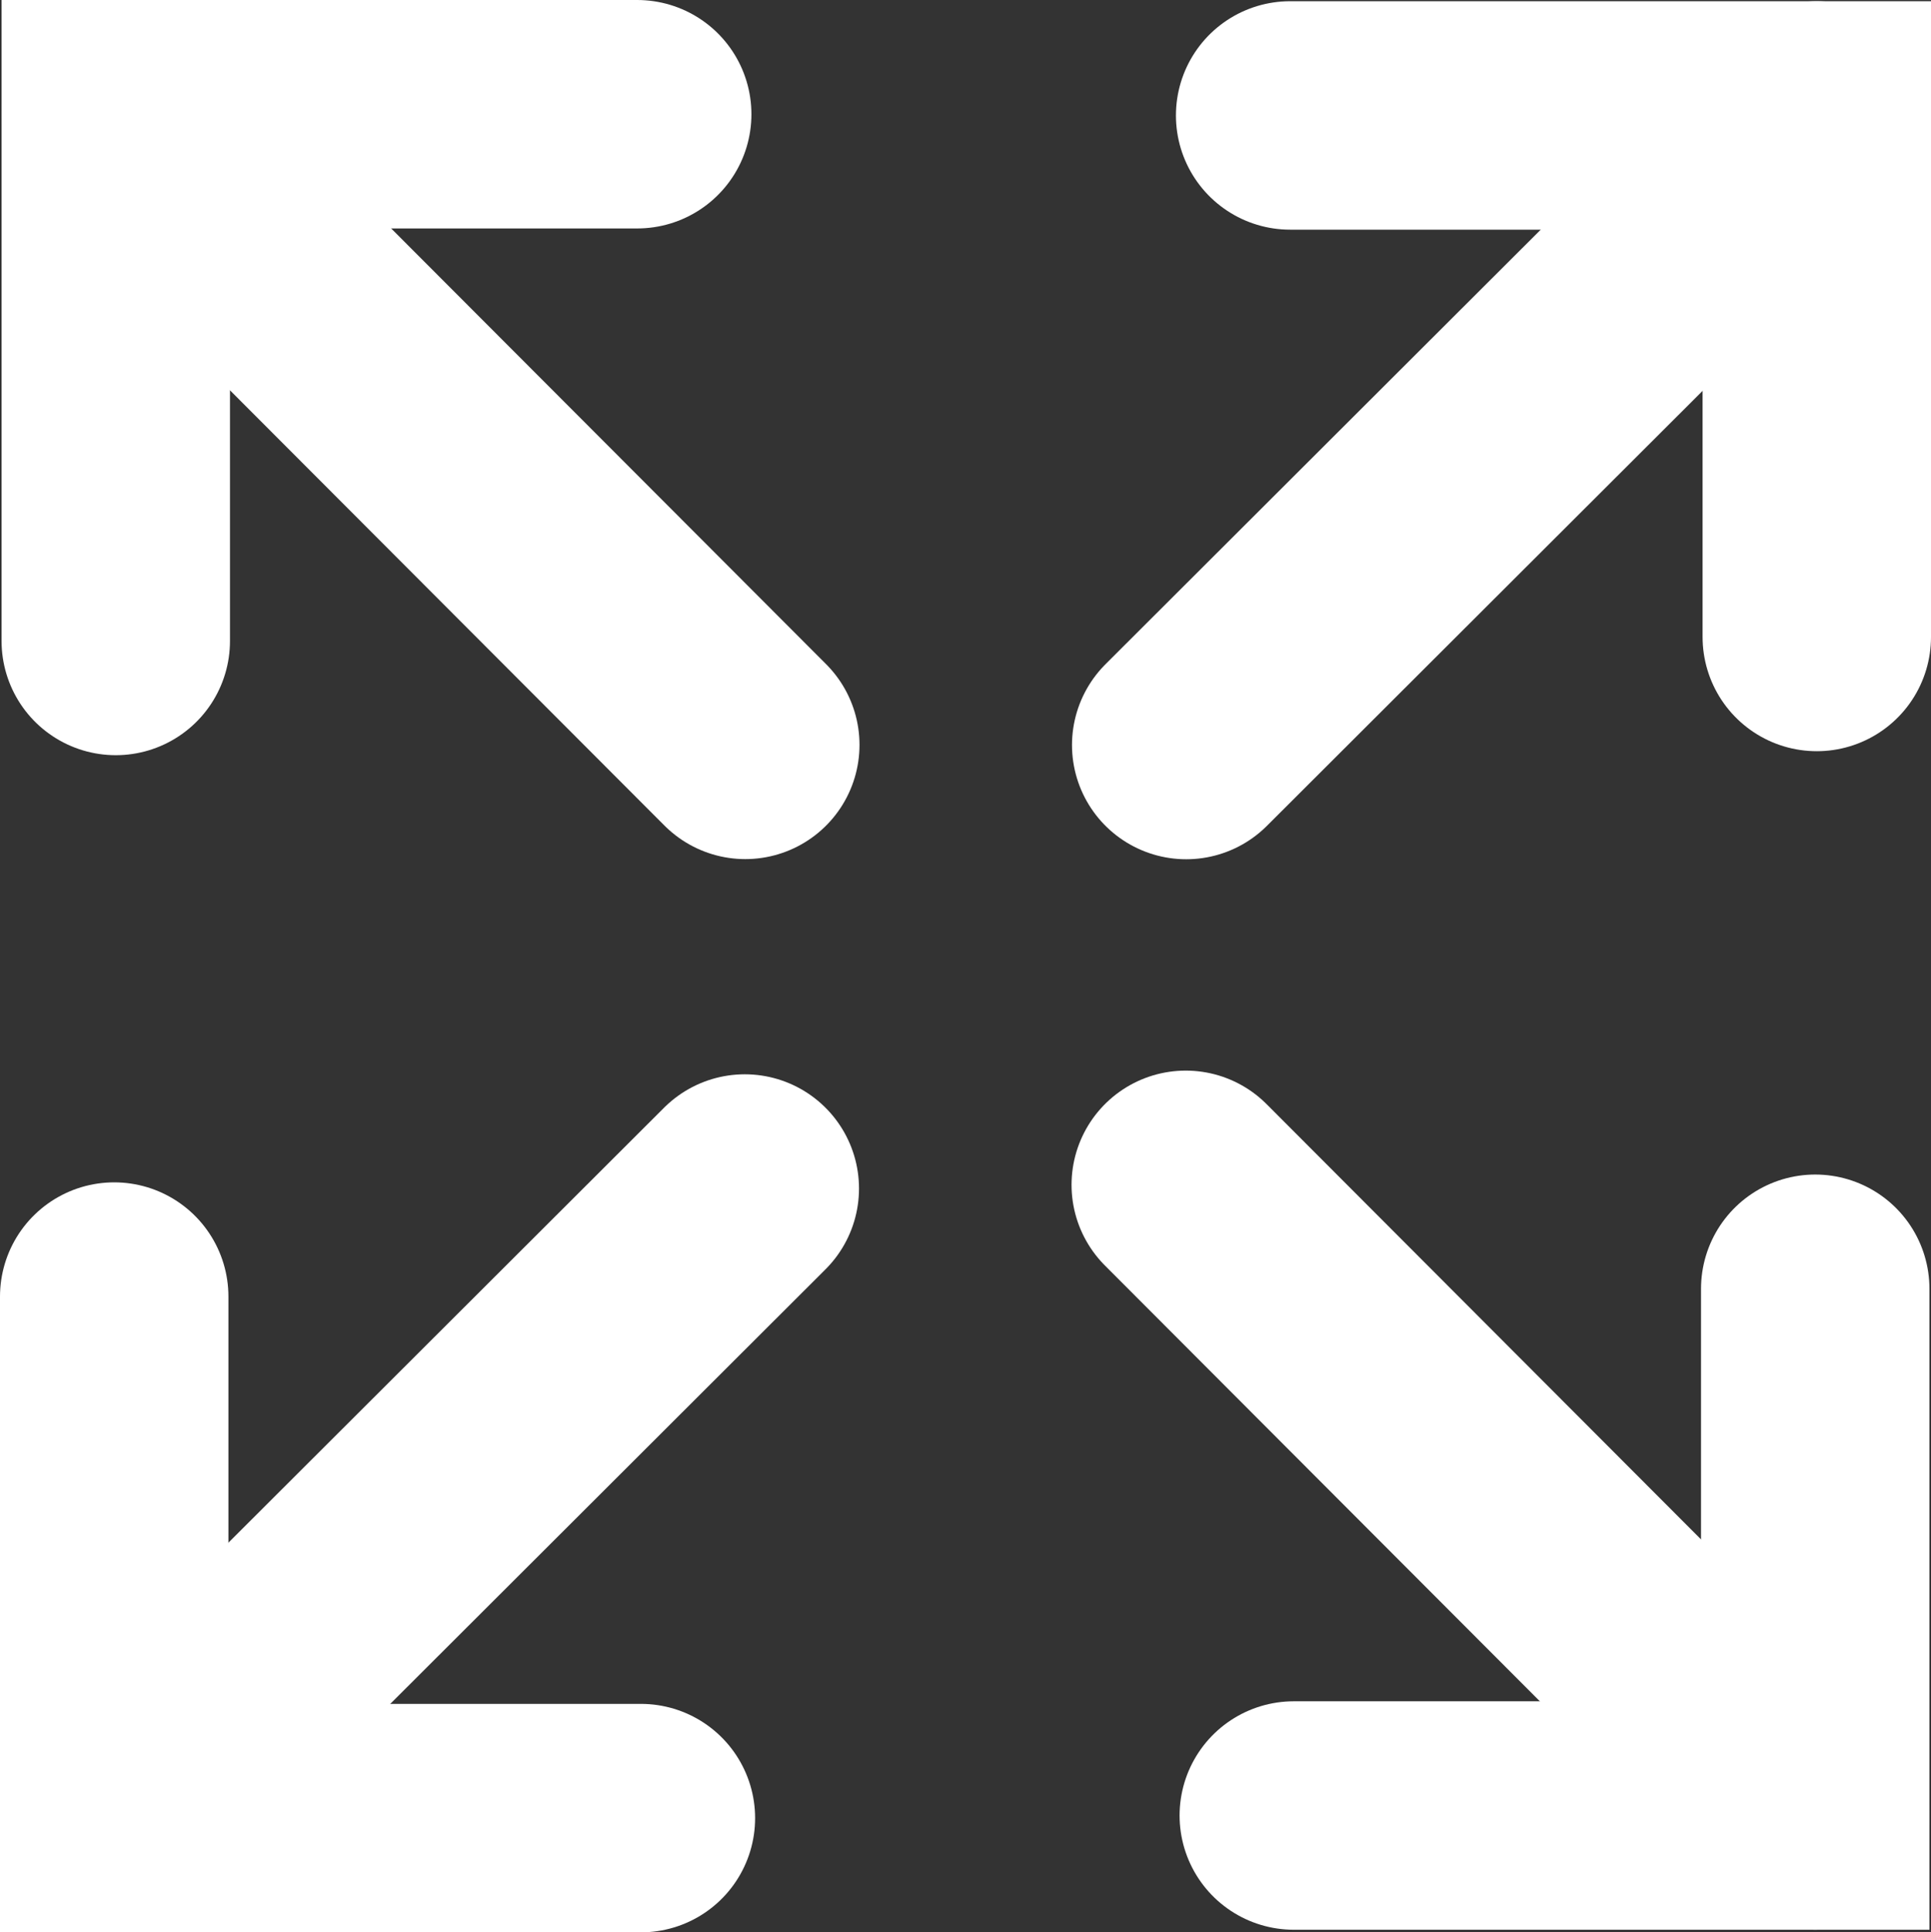 <svg xmlns="http://www.w3.org/2000/svg" viewBox="0 0 507.23 507.52"><rect x="0" y="0" width="507.23" height="507.52" fill="#333333" stroke="none"/><defs><style>.cls-1{fill:none;stroke:#fff;stroke-linecap:round;stroke-miterlimit:10;stroke-width:60px;}</style></defs><g id="レイヤー_2" data-name="レイヤー 2"><g id="レイヤー_1-2" data-name="レイヤー 1"><polyline class="cls-1" points="30.41 168.35 30.41 30 167.38 30"/><line class="cls-1" x1="30.41" y1="30" x2="195.77" y2="195.64"/><polyline class="cls-1" points="338.89 30.32 477.23 30.32 477.23 167.3"/><line class="cls-1" x1="477.23" y1="30.32" x2="311.59" y2="195.68"/><polyline class="cls-1" points="476.82 338.49 476.82 476.84 339.85 476.84"/><line class="cls-1" x1="476.82" y1="476.84" x2="311.47" y2="311.19"/><polyline class="cls-1" points="168.35 477.52 30 477.52 30 340.54"/><line class="cls-1" x1="30" y1="477.52" x2="195.64" y2="312.16"/></g></g></svg>